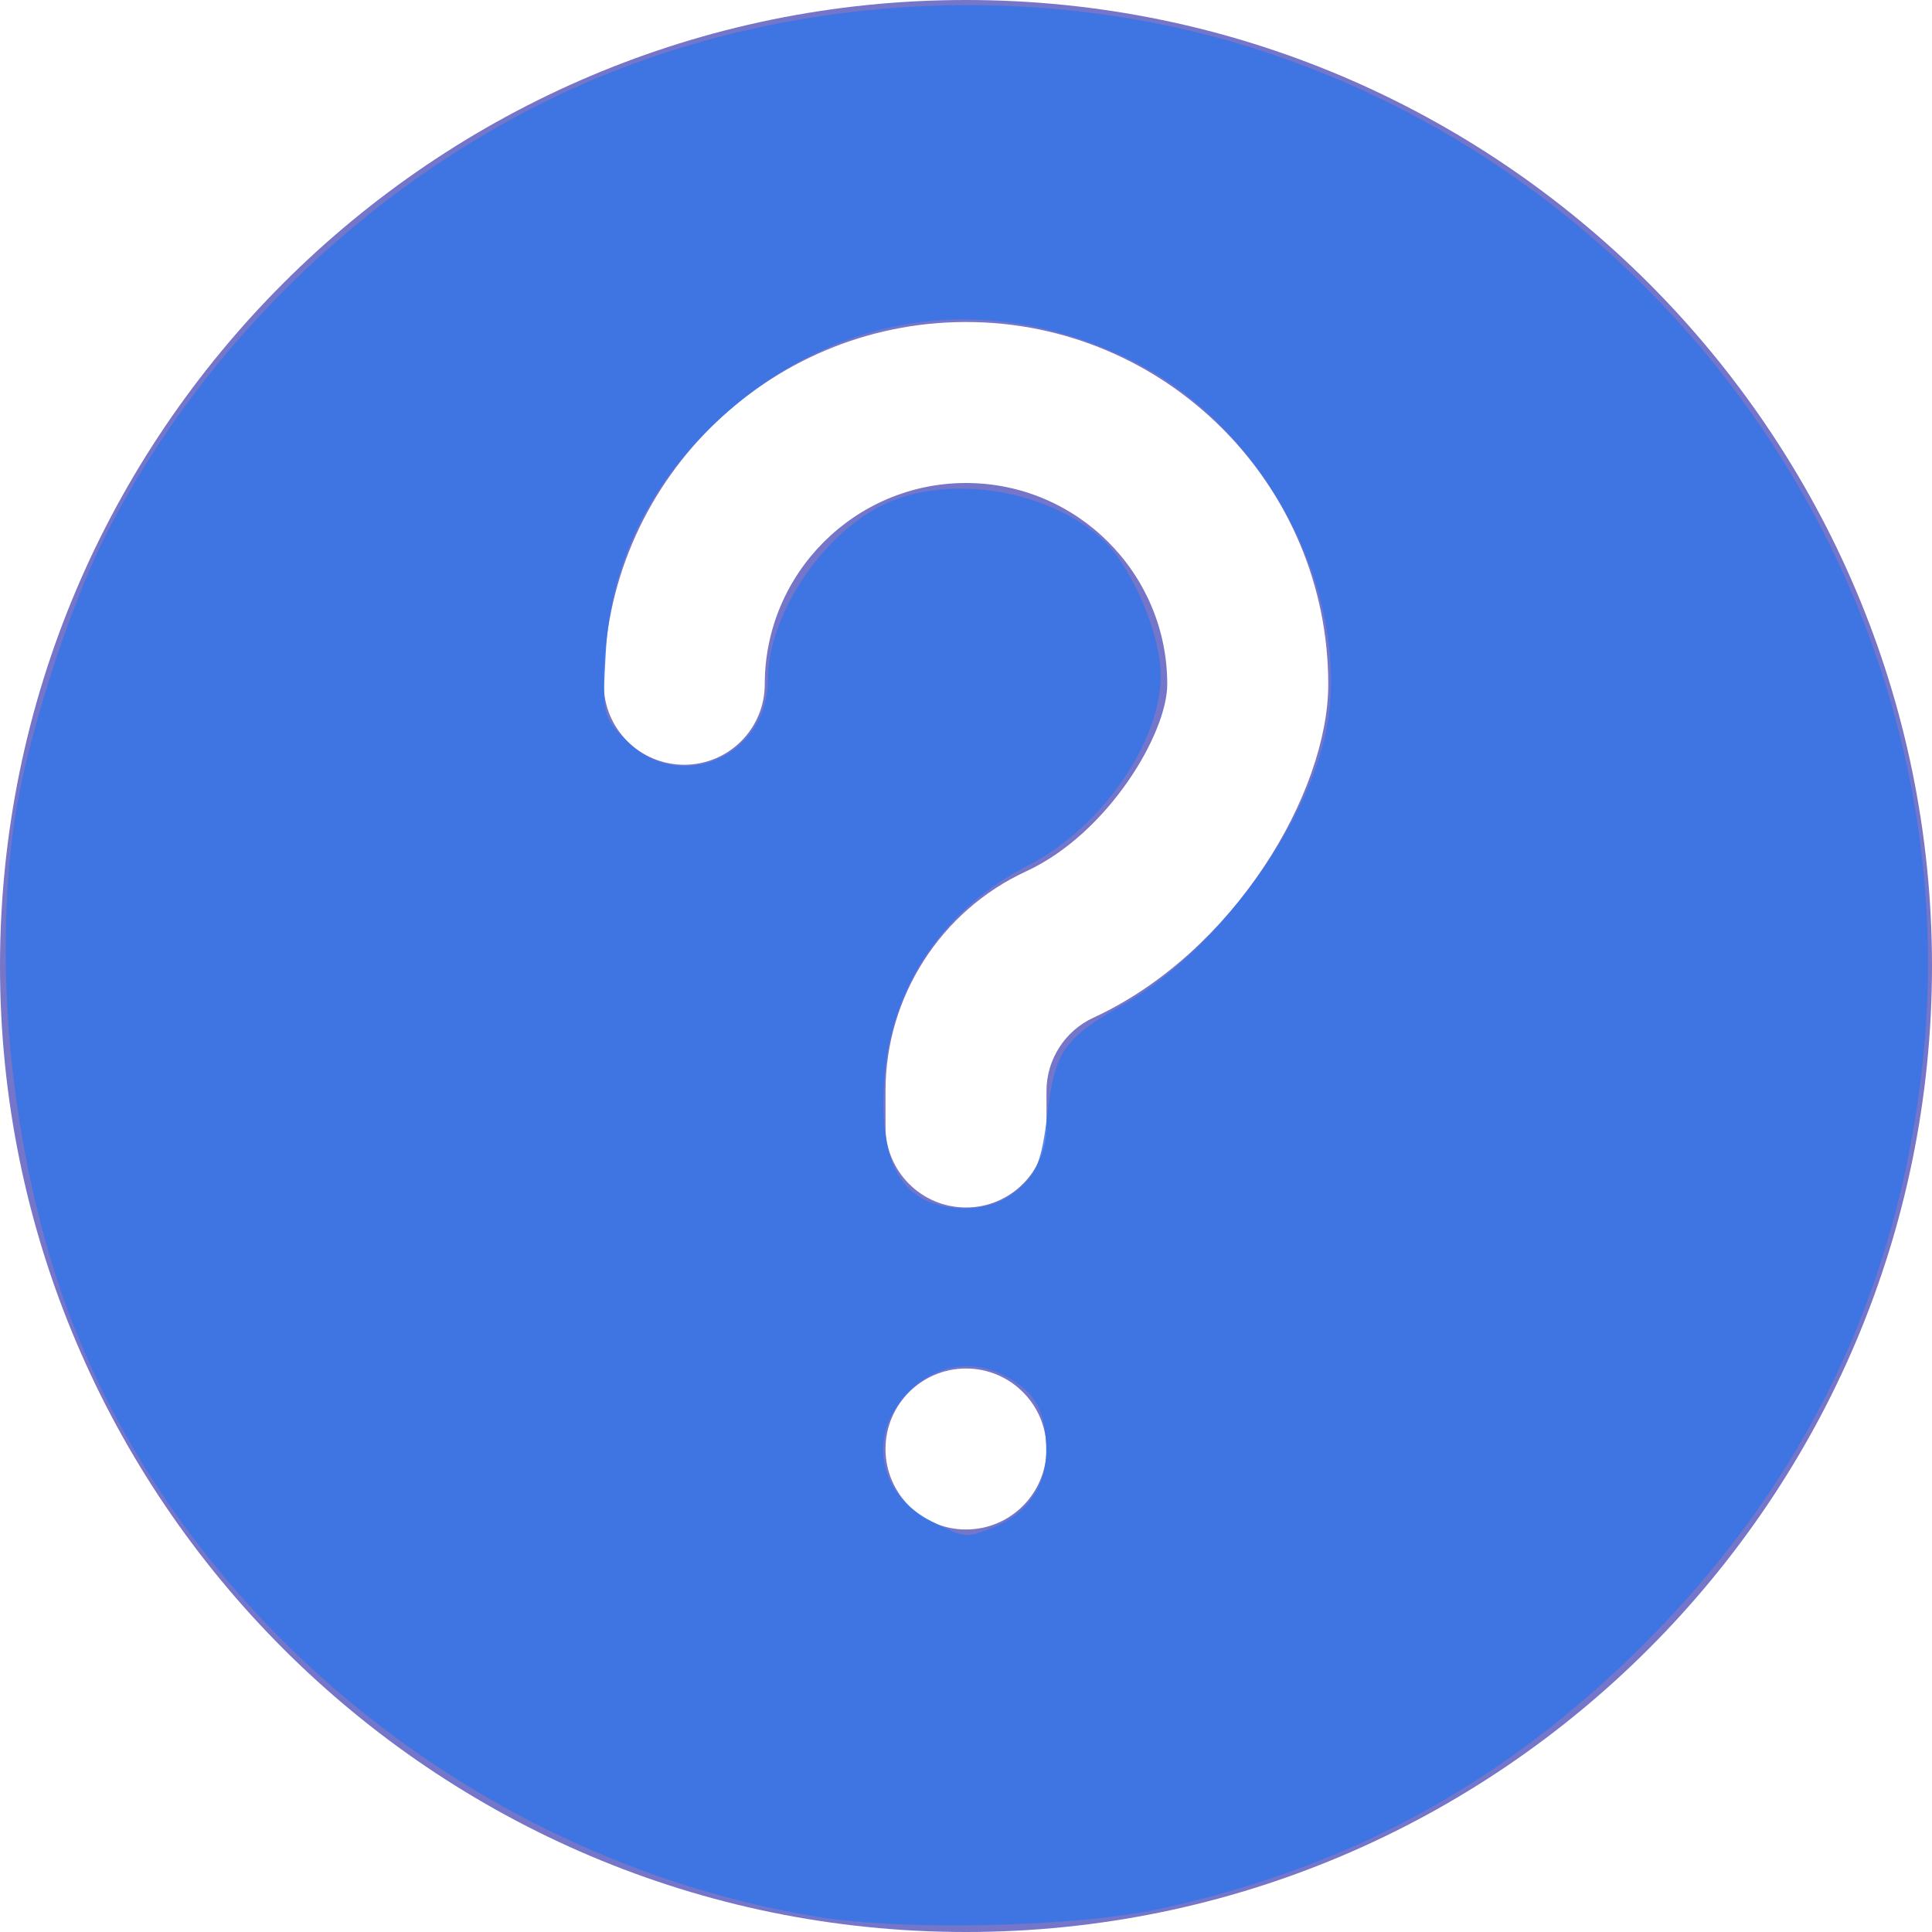 <?xml version="1.0" encoding="UTF-8" standalone="no"?>
<svg
   xmlns:dc="http://purl.org/dc/elements/1.1/"
   xmlns:cc="http://creativecommons.org/ns#"
   xmlns:rdf="http://www.w3.org/1999/02/22-rdf-syntax-ns#"
   xmlns:svg="http://www.w3.org/2000/svg"
   xmlns="http://www.w3.org/2000/svg"
   xmlns:sodipodi="http://sodipodi.sourceforge.net/DTD/sodipodi-0.dtd"
   xmlns:inkscape="http://www.inkscape.org/namespaces/inkscape"
   height="512px"
   viewBox="0 0 512 512"
   width="512px"
   class=""
   version="1.1"
   id="svg6"
   sodipodi:docname="worth-it-active.svg"
   inkscape:version="0.92.4 (5da689c313, 2019-01-14)">
  <defs
     id="defs10" />
  <sodipodi:namedview
     pagecolor="#ffffff"
     bordercolor="#666666"
     borderopacity="1"
     objecttolerance="10"
     gridtolerance="10"
     guidetolerance="10"
     inkscape:pageopacity="0"
     inkscape:pageshadow="2"
     inkscape:window-width="1920"
     inkscape:window-height="1017"
     id="namedview8"
     showgrid="false"
     inkscape:zoom="0.4609375"
     inkscape:cx="256"
     inkscape:cy="256"
     inkscape:window-x="-8"
     inkscape:window-y="-8"
     inkscape:window-maximized="1"
     inkscape:current-layer="svg6" />
  <g
     id="g4">
    <path
       d="m256 0c-141.164 0-256 114.836-256 256s114.836 256 256 256 256-114.836 256-256-114.836-256-256-256zm0 405.332c-11.777 0-21.332-9.555-21.332-21.332s9.555-21.332 21.332-21.332 21.332 9.555 21.332 21.332-9.555 21.332-21.332 21.332zm33.77-135.637c-7.551 3.477-12.438 11.094-12.438 19.395v9.578c0 11.773-9.535 21.332-21.332 21.332s-21.332-9.559-21.332-21.332v-9.578c0-24.898 14.633-47.723 37.227-58.156 21.738-10.004 37.438-36.566 37.438-49.602 0-29.395-23.914-53.332-53.332-53.332s-53.332 23.938-53.332 53.332c0 11.777-9.539 21.336-21.336 21.336s-21.332-9.559-21.332-21.336c0-52.926 43.07-96 96-96s96 43.074 96 96c0 28.824-25.004 71.191-62.23 88.363zm0 0"
       data-original="#000000"
       class="active-path"
       data-old_color="#000000"
       fill="#7575C9"
       id="path2" />
  </g>
  <path
     style="opacity:0.85;fill:#3676e8;fill-opacity:1;stroke:none;stroke-width:2.181;stroke-miterlimit:4;stroke-dasharray:0, 23.995;stroke-dashoffset:0"
     d="M 216.515,507.965 C 130.272,493.764 53.903,434.088 21.084,355.252 4.337,315.025 -2.437,261.22 3.783,217.843 6.787,196.896 18.012,161.649 27.955,141.947 54.084,90.167 100.613,46.032 153.827,22.549 210.406,-2.418 278.288,-5.501 336.702,14.244 c 112.604,38.063 185.138,149.909 172.916,266.635 -6.307,60.231 -30.872,111.75 -73.714,154.591 -36.93,36.93 -78.027,59.435 -128.579,70.41 -22.147,4.808 -67.89,5.858 -90.811,2.084 z m 46.294,-103.005 c 9.072,-3.449 14.451,-10.972 14.451,-20.21 0,-10.79 -2.83,-15.913 -11.175,-20.228 -9.208,-4.762 -19.671,-2.473 -26.66,5.833 -9.469,11.254 -6.1,26.024 7.493,32.841 8.813,4.42 8.883,4.428 15.891,1.763 z m 7.082,-89.809 c 4.849,-4.171 6.204,-7.677 7.669,-19.847 2.02,-16.781 4.3,-20.08 20.073,-29.049 25.817,-14.68 51.216,-50.45 54.503,-76.76 4.548,-36.4 -18.751,-77.764 -53.18,-94.412 C 261.147,76.801 221.205,82.765 190.392,111.292 c -18.253,16.899 -28.477,37.927 -29.834,61.36 -0.974,16.831 -0.859,17.32 5.619,23.798 14.105,14.105 37.321,3.935 37.321,-16.348 0,-17.235 14.722,-39.161 31.374,-46.725 17.198,-7.812 43.068,-3.471 57.32,9.619 7.725,7.095 15.396,25.034 15.42,36.062 0.039,17.567 -15.868,40.438 -34.863,50.129 -22.678,11.569 -36.629,32.206 -38.402,56.803 -1.677,23.274 5.229,34.228 21.58,34.228 5.333,0 10.074,-1.72 13.964,-5.066 z"
     id="path822"
     inkscape:connector-curvature="0" />
</svg>
